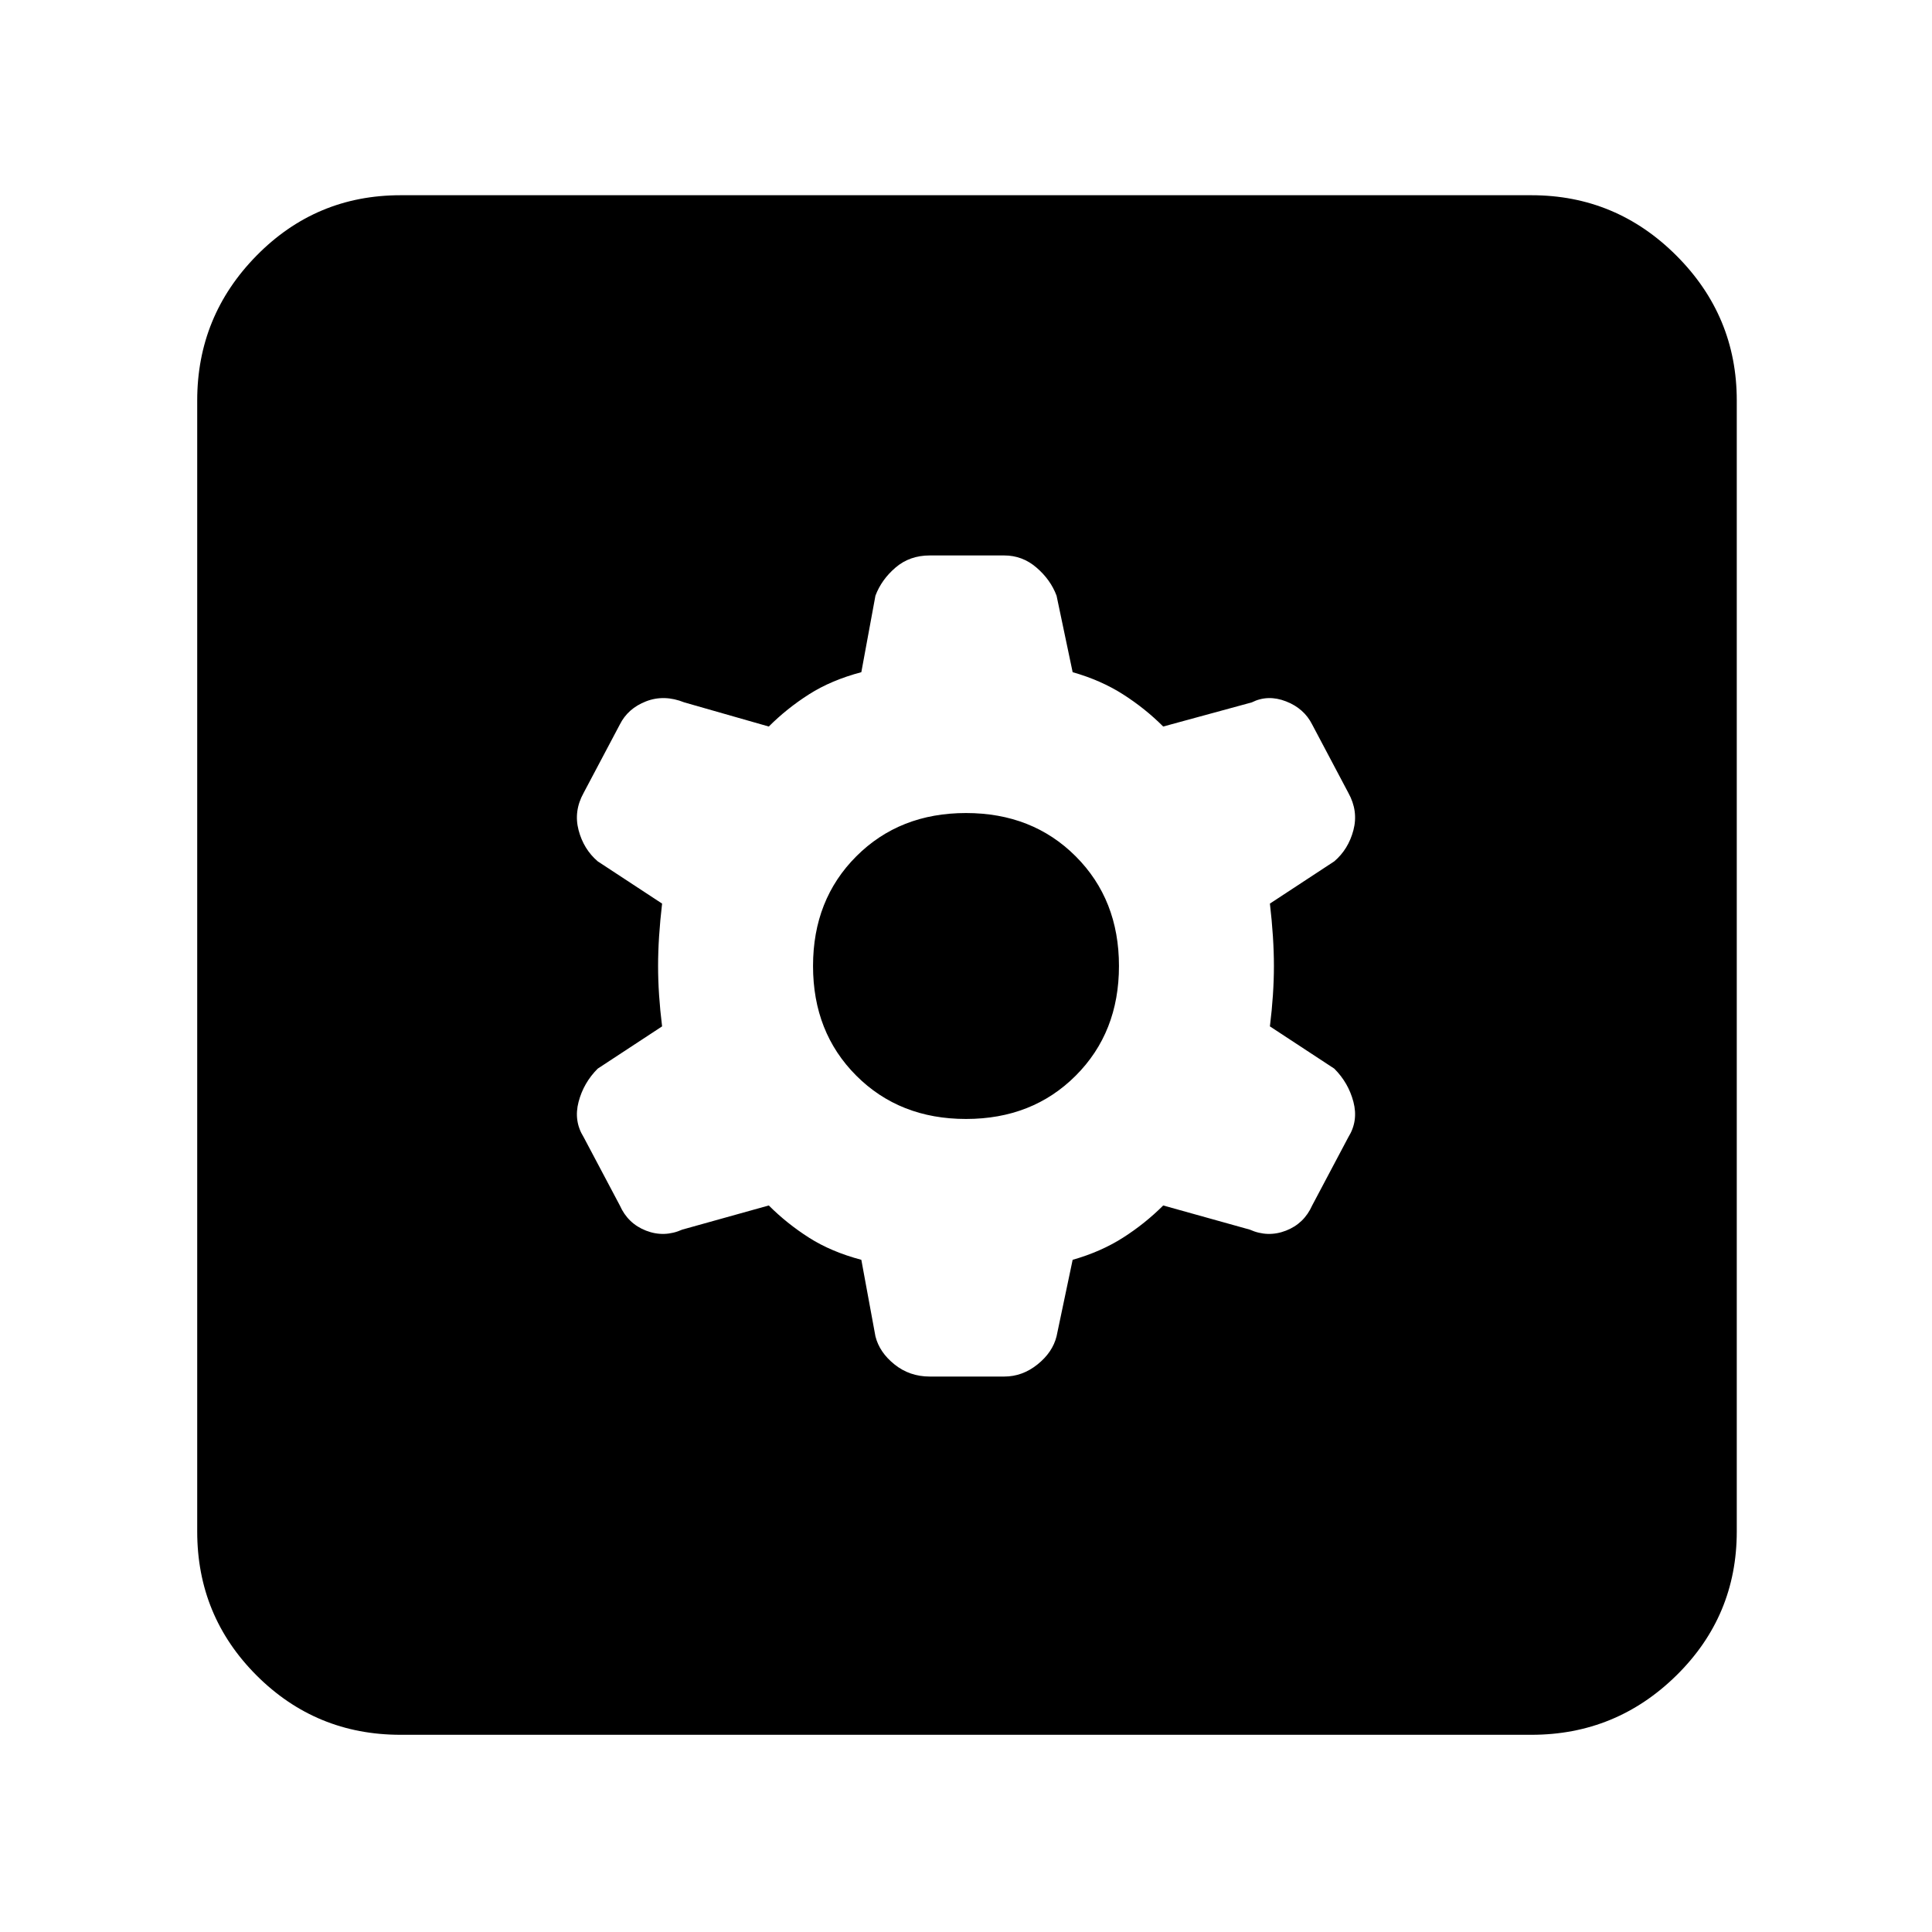<svg xmlns="http://www.w3.org/2000/svg" height="40" width="40"><path d="M8.292 35.917q-1.75 0-2.98-1.229-1.229-1.23-1.229-2.98V8.292q0-1.75 1.229-3 1.23-1.25 2.98-1.25h23.416q1.75 0 3 1.25t1.25 3v23.416q0 1.75-1.25 2.98-1.25 1.229-3 1.229ZM19.25 28.5h1.542q.375 0 .687-.25.313-.25.396-.583l.333-1.584q.584-.166 1.042-.458.458-.292.833-.667l1.792.5q.375.167.75.021.375-.146.542-.521l.75-1.416q.208-.334.104-.73-.104-.395-.396-.687l-1.333-.875q.083-.667.083-1.25t-.083-1.292l1.333-.875q.292-.25.396-.645.104-.396-.104-.771L27.167 15q-.167-.333-.542-.479-.375-.146-.708.021l-1.834.5q-.375-.375-.833-.667-.458-.292-1.042-.458l-.333-1.584q-.125-.333-.417-.583-.291-.25-.666-.25H19.25q-.417 0-.708.25-.292.25-.417.583l-.292 1.584q-.625.166-1.083.458-.458.292-.833.667l-1.75-.5q-.417-.167-.792-.021-.375.146-.542.479l-.75 1.417q-.208.375-.104.771.104.395.396.645l1.333.875q-.083.709-.083 1.292 0 .583.083 1.25l-1.333.875q-.292.292-.396.687-.104.396.104.73l.75 1.416q.167.375.542.521.375.146.75-.021l1.792-.5q.375.375.833.667.458.292 1.083.458l.292 1.584q.083.333.396.583.312.25.729.25Zm.75-5.333q-1.375 0-2.271-.896-.896-.896-.896-2.271t.896-2.271q.896-.896 2.271-.896t2.271.896q.896.896.896 2.271t-.896 2.271q-.896.896-2.271.896Z"/></svg>